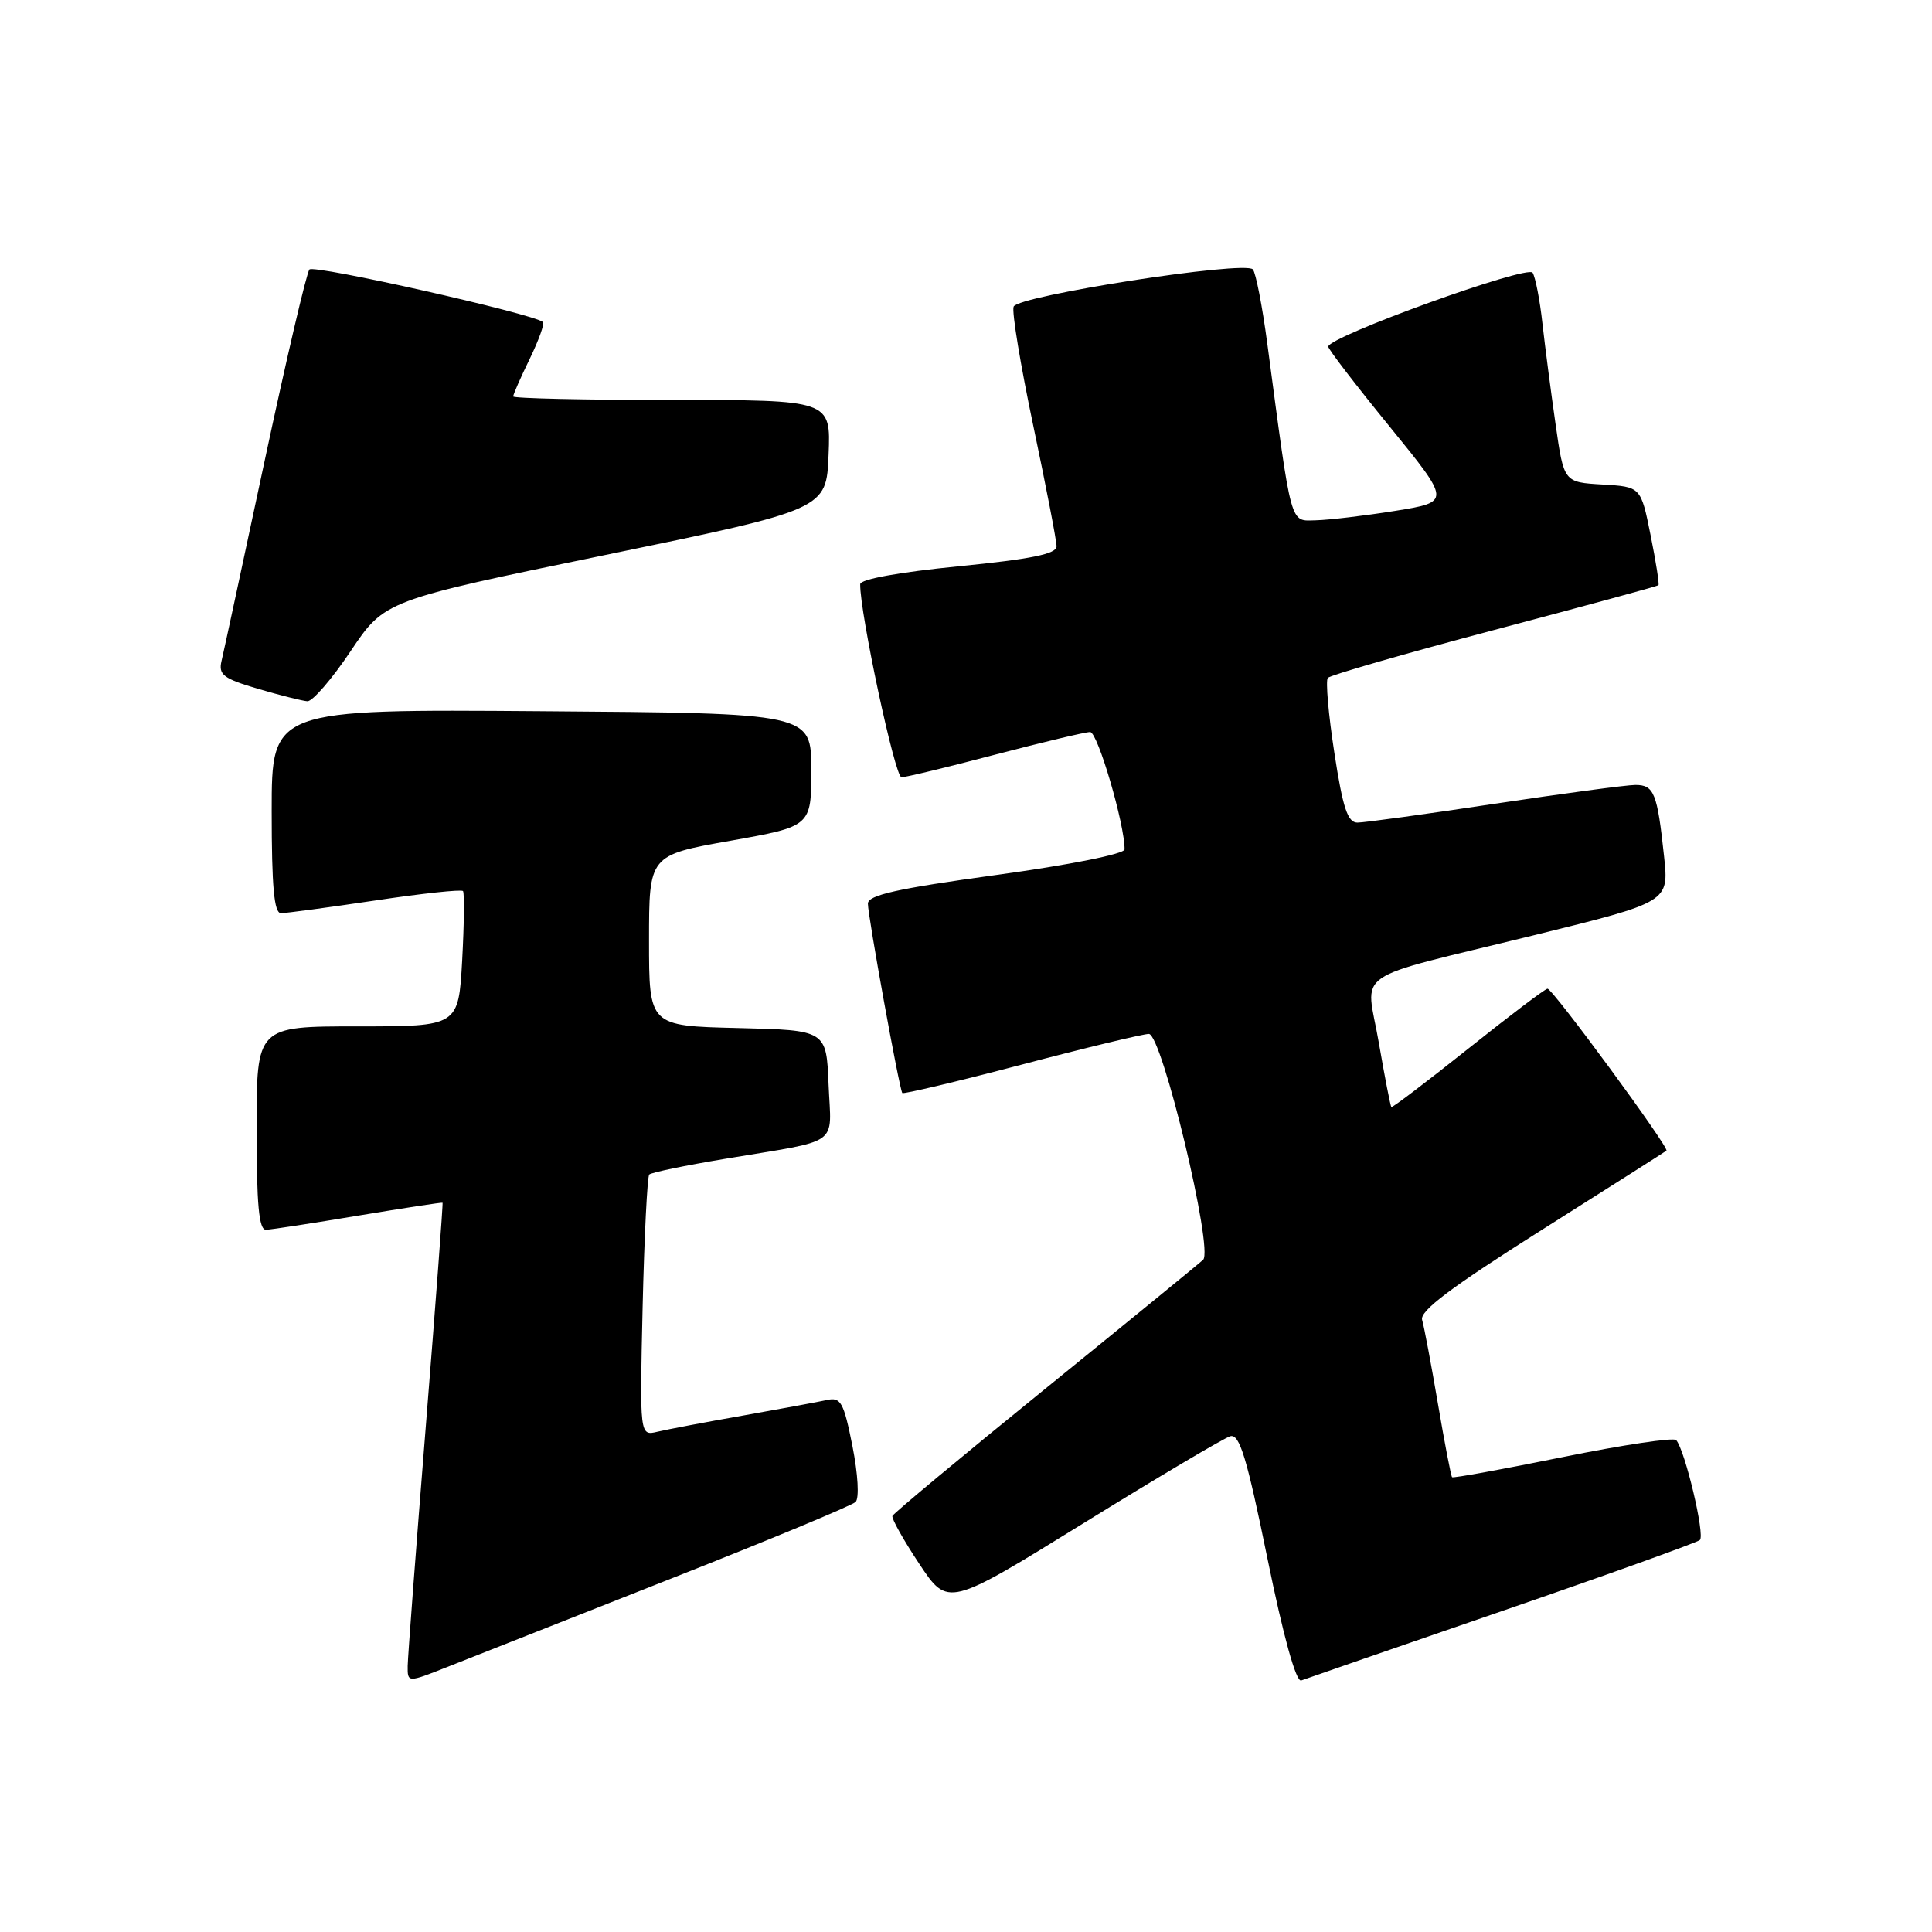 <?xml version="1.0" encoding="UTF-8" standalone="no"?>
<!DOCTYPE svg PUBLIC "-//W3C//DTD SVG 1.1//EN" "http://www.w3.org/Graphics/SVG/1.1/DTD/svg11.dtd" >
<svg xmlns="http://www.w3.org/2000/svg" xmlns:xlink="http://www.w3.org/1999/xlink" version="1.1" viewBox="0 0 256 256">
 <g >
 <path fill="currentColor"
d=" M 88.50 209.34 C 101.70 204.14 112.89 199.49 113.37 199.02 C 113.87 198.52 113.69 195.34 112.95 191.60 C 111.79 185.79 111.41 185.10 109.57 185.51 C 108.43 185.76 103.45 186.68 98.50 187.56 C 93.55 188.43 88.43 189.40 87.13 189.71 C 84.76 190.28 84.76 190.28 85.15 173.20 C 85.37 163.81 85.77 155.90 86.03 155.63 C 86.30 155.36 90.79 154.43 96.01 153.56 C 111.65 150.94 110.13 152.03 109.79 143.72 C 109.50 136.50 109.50 136.50 97.75 136.22 C 86.00 135.94 86.00 135.94 86.00 124.63 C 86.00 113.32 86.00 113.32 96.75 111.41 C 107.50 109.50 107.50 109.50 107.50 102.00 C 107.50 94.50 107.50 94.50 71.75 94.24 C 36.00 93.97 36.00 93.97 36.00 107.49 C 36.00 117.54 36.32 121.00 37.23 121.00 C 37.91 121.00 43.53 120.24 49.72 119.32 C 55.91 118.39 61.14 117.83 61.35 118.07 C 61.55 118.31 61.50 122.44 61.24 127.25 C 60.75 136.00 60.75 136.00 47.37 136.00 C 34.00 136.00 34.00 136.00 34.00 149.50 C 34.00 159.66 34.31 162.99 35.25 162.95 C 35.94 162.93 41.45 162.08 47.50 161.07 C 53.55 160.07 58.56 159.30 58.64 159.37 C 58.72 159.44 57.72 172.78 56.42 189.00 C 55.12 205.22 54.04 219.51 54.02 220.74 C 54.00 222.97 54.00 222.97 59.25 220.89 C 62.14 219.74 75.30 214.55 88.50 209.34 Z  M 199.00 213.48 C 213.03 208.65 224.83 204.41 225.24 204.06 C 225.95 203.44 223.28 192.17 222.10 190.82 C 221.77 190.45 215.01 191.46 207.08 193.07 C 199.15 194.68 192.55 195.88 192.41 195.74 C 192.26 195.60 191.42 191.21 190.53 185.99 C 189.64 180.77 188.70 175.78 188.44 174.90 C 188.08 173.72 192.24 170.59 204.23 163.01 C 213.18 157.36 220.64 152.61 220.81 152.47 C 221.24 152.11 205.74 131.00 205.05 131.01 C 204.75 131.01 200.02 134.59 194.54 138.96 C 189.06 143.33 184.48 146.81 184.36 146.69 C 184.24 146.57 183.49 142.73 182.70 138.16 C 181.00 128.27 178.46 130.02 203.32 123.91 C 221.14 119.52 221.14 119.52 220.50 113.51 C 219.60 105.06 219.17 104.00 216.68 104.01 C 215.48 104.02 207.08 105.15 198.00 106.51 C 188.93 107.88 180.76 109.00 179.87 109.00 C 178.57 109.00 177.93 107.06 176.81 99.75 C 176.02 94.66 175.64 90.20 175.94 89.83 C 176.25 89.46 186.18 86.60 198.00 83.47 C 209.82 80.34 219.61 77.68 219.75 77.55 C 219.89 77.43 219.42 74.44 218.71 70.91 C 217.42 64.50 217.42 64.50 212.32 64.20 C 207.22 63.90 207.22 63.90 206.12 56.20 C 205.51 51.97 204.73 45.96 204.38 42.86 C 204.04 39.75 203.45 36.73 203.08 36.14 C 202.42 35.06 176.00 44.61 176.00 45.93 C 176.00 46.27 179.66 51.04 184.13 56.52 C 192.25 66.50 192.25 66.50 184.88 67.69 C 180.82 68.34 176.09 68.90 174.37 68.94 C 170.88 69.01 171.21 70.20 167.92 45.50 C 167.26 40.55 166.40 36.14 166.01 35.70 C 164.95 34.50 134.87 39.18 134.31 40.63 C 134.05 41.31 135.23 48.42 136.92 56.44 C 138.61 64.46 140.00 71.64 140.00 72.39 C 140.00 73.40 136.68 74.08 127.00 75.04 C 119.12 75.82 113.99 76.75 113.98 77.41 C 113.92 81.14 118.59 103.00 119.45 102.99 C 120.03 102.99 125.62 101.64 131.88 99.99 C 138.15 98.35 143.80 97.00 144.45 97.00 C 145.45 97.00 149.05 109.29 149.01 112.55 C 149.01 113.15 141.72 114.61 132.00 115.94 C 118.82 117.75 115.00 118.61 115.00 119.74 C 115.00 121.39 119.17 144.32 119.56 144.83 C 119.70 145.00 126.80 143.32 135.33 141.08 C 143.87 138.83 151.47 137.00 152.23 137.00 C 153.96 137.00 160.82 165.60 159.42 166.93 C 158.91 167.41 149.50 175.10 138.50 184.02 C 127.50 192.94 118.39 200.53 118.25 200.87 C 118.12 201.22 119.72 204.07 121.81 207.22 C 125.61 212.94 125.61 212.94 143.56 201.84 C 153.43 195.74 162.18 190.55 163.02 190.31 C 164.25 189.97 165.20 193.09 167.94 206.49 C 170.05 216.83 171.74 222.93 172.42 222.67 C 173.01 222.45 184.97 218.31 199.00 213.48 Z  M 46.46 86.28 C 50.97 79.56 50.97 79.56 80.24 73.53 C 109.50 67.50 109.50 67.50 109.79 60.25 C 110.09 53.00 110.09 53.00 89.04 53.00 C 77.47 53.00 68.00 52.79 68.00 52.53 C 68.00 52.27 68.98 50.03 70.19 47.55 C 71.39 45.07 72.18 42.88 71.94 42.67 C 70.65 41.58 41.58 35.03 41.00 35.71 C 40.62 36.14 37.96 47.52 35.08 61.00 C 32.20 74.47 29.63 86.45 29.35 87.60 C 28.93 89.41 29.60 89.92 34.18 91.27 C 37.11 92.13 40.05 92.87 40.73 92.92 C 41.40 92.96 43.99 89.98 46.46 86.28 Z "/>
</g>
</svg>